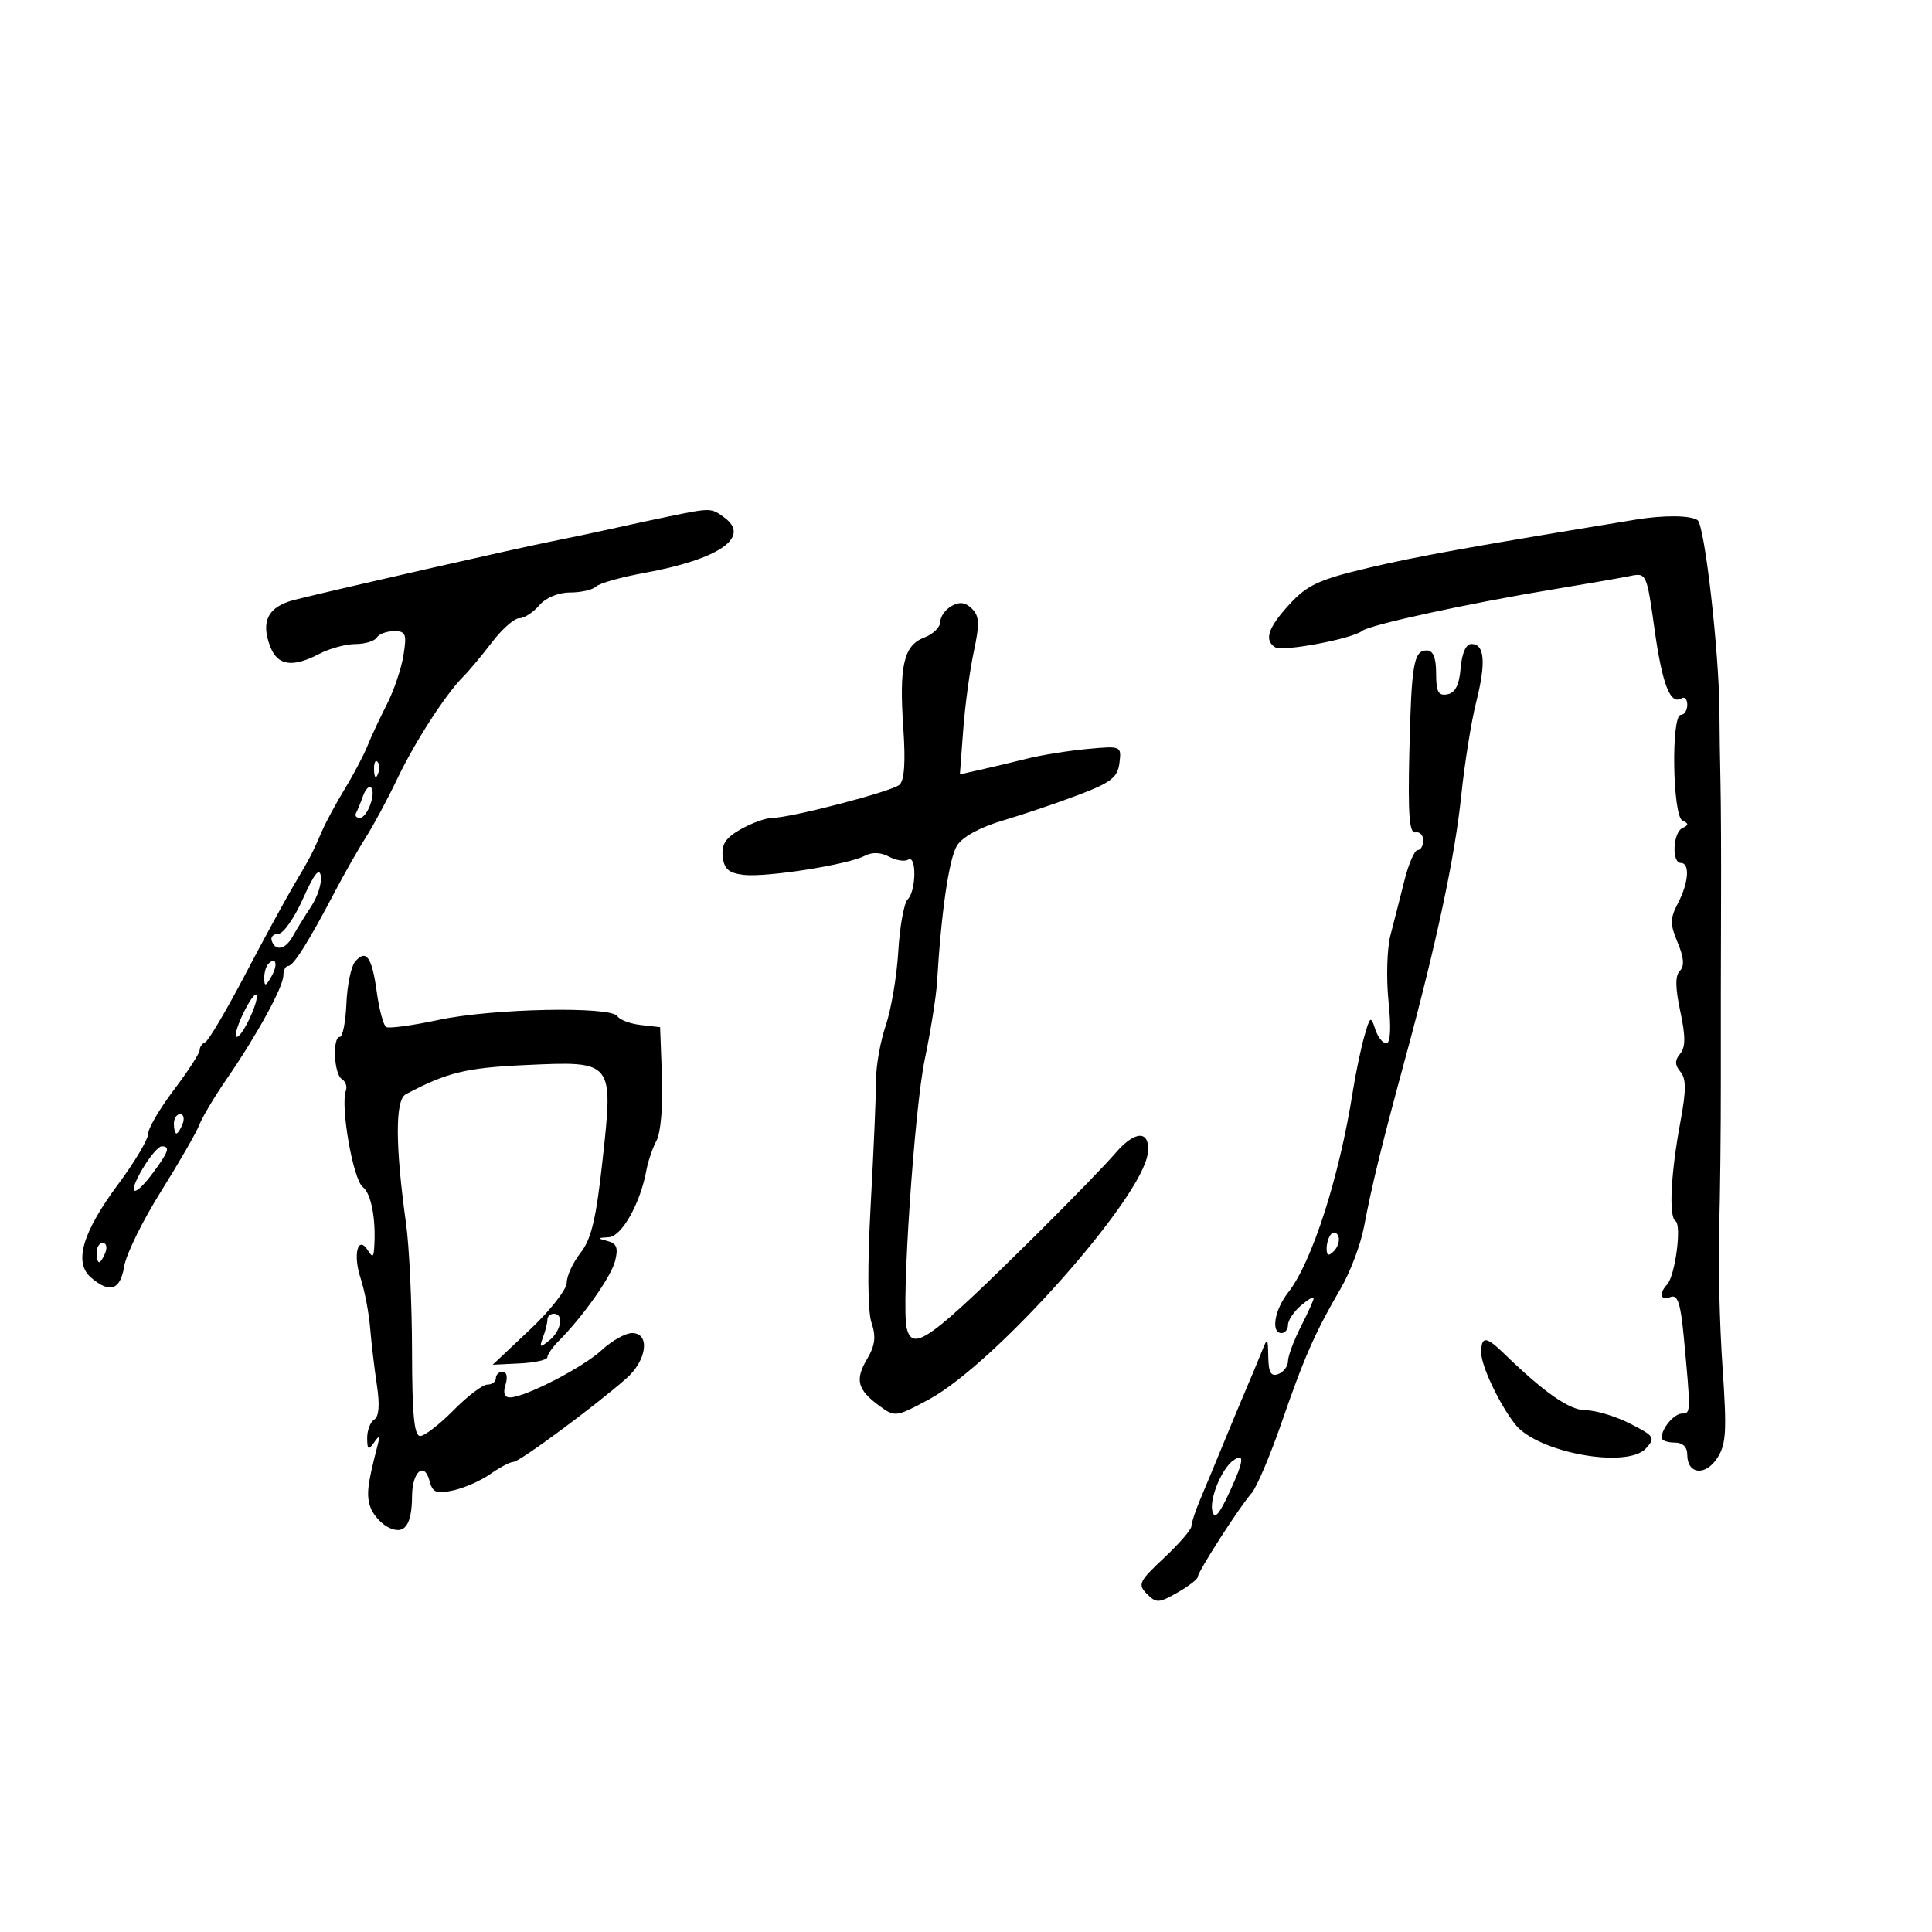 <svg xmlns="http://www.w3.org/2000/svg" width="300" height="300" viewBox="0 0 300 300" version="1.1">
	<path d="M 104 80.162 C 101.525 80.670, 97.475 81.541, 95 82.099 C 92.525 82.657, 88.250 83.557, 85.500 84.099 C 80.468 85.091, 52.679 91.410, 45.810 93.124 C 41.646 94.163, 40.446 96.414, 41.950 100.368 C 43.094 103.378, 45.393 103.719, 49.636 101.506 C 51.211 100.685, 53.711 100.010, 55.191 100.006 C 56.671 100.003, 58.160 99.550, 58.500 99 C 58.840 98.450, 60.049 98, 61.187 98 C 63.018 98, 63.186 98.431, 62.652 101.750 C 62.320 103.813, 61.172 107.215, 60.101 109.312 C 59.029 111.408, 57.663 114.333, 57.064 115.812 C 56.466 117.290, 54.880 120.300, 53.540 122.500 C 52.199 124.700, 50.616 127.625, 50.022 129 C 48.485 132.553, 48.231 133.041, 45.597 137.500 C 44.297 139.700, 40.870 146, 37.982 151.500 C 35.093 157, 32.341 161.650, 31.865 161.833 C 31.389 162.017, 31 162.570, 31 163.063 C 31 163.556, 29.202 166.331, 27.004 169.230 C 24.807 172.128, 23.007 175.203, 23.004 176.062 C 23.002 176.922, 20.926 180.415, 18.392 183.826 C 12.778 191.380, 11.414 196.054, 14.142 198.389 C 17.062 200.890, 18.684 200.332, 19.287 196.621 C 19.588 194.762, 22.146 189.554, 24.970 185.048 C 27.794 180.542, 30.482 175.875, 30.943 174.677 C 31.405 173.480, 33.332 170.250, 35.227 167.500 C 39.929 160.676, 44 153.234, 44 151.465 C 44 150.659, 44.337 149.997, 44.750 149.994 C 45.569 149.987, 47.912 146.261, 51.980 138.500 C 53.421 135.750, 55.599 131.925, 56.820 130 C 58.041 128.075, 60.217 124.025, 61.657 121 C 64.407 115.221, 69.182 107.818, 71.939 105.061 C 72.837 104.163, 74.846 101.757, 76.404 99.714 C 77.962 97.672, 79.863 96, 80.628 96 C 81.394 96, 82.790 95.100, 83.732 94 C 84.756 92.804, 86.682 92, 88.522 92 C 90.215 92, 92.028 91.585, 92.550 91.077 C 93.073 90.569, 96.425 89.622, 100 88.971 C 111.676 86.847, 116.650 83.411, 112.471 80.355 C 110.421 78.856, 110.380 78.855, 104 80.162 M 254 80.683 C 228.005 84.951, 220.055 86.385, 212.500 88.169 C 204.835 89.979, 203.018 90.816, 200.250 93.814 C 196.905 97.436, 196.244 99.415, 198.014 100.509 C 199.183 101.231, 209.996 99.190, 211.521 97.959 C 212.694 97.013, 228.291 93.631, 241.500 91.459 C 246.450 90.645, 251.666 89.739, 253.092 89.445 C 255.658 88.916, 255.697 89, 256.912 97.687 C 258.121 106.325, 259.366 109.510, 261.113 108.430 C 261.601 108.129, 262 108.584, 262 109.441 C 262 110.298, 261.550 111, 261 111 C 259.471 111, 259.710 126.698, 261.250 127.417 C 262.250 127.883, 262.250 128.117, 261.250 128.583 C 259.769 129.274, 259.551 134, 261 134 C 262.440 134, 262.219 137.056, 260.549 140.259 C 259.310 142.632, 259.304 143.484, 260.505 146.358 C 261.484 148.700, 261.586 150.014, 260.847 150.753 C 260.108 151.492, 260.128 153.370, 260.913 157.031 C 261.747 160.920, 261.742 162.606, 260.894 163.627 C 260.040 164.657, 260.050 165.356, 260.936 166.422 C 261.843 167.515, 261.843 169.311, 260.937 174.172 C 259.436 182.231, 259.103 188.945, 260.172 189.606 C 261.162 190.218, 260.123 198.087, 258.872 199.450 C 257.533 200.909, 257.836 202, 259.413 201.395 C 260.510 200.974, 260.968 202.375, 261.465 207.677 C 262.557 219.316, 262.553 219.490, 261.214 219.495 C 259.960 219.500, 258.046 221.747, 258.015 223.250 C 258.007 223.662, 258.900 224, 260 224 C 261.296 224, 262 224.667, 262 225.893 C 262 228.921, 264.793 229.246, 266.636 226.433 C 268.048 224.278, 268.163 222.299, 267.468 212.215 C 267.024 205.772, 266.789 196.225, 266.946 191 C 267.102 185.775, 267.221 175.200, 267.210 167.500 C 267.199 159.800, 267.213 147.650, 267.242 140.500 C 267.271 133.350, 267.232 124.800, 267.155 121.500 C 267.079 118.200, 267.005 113.250, 266.992 110.500 C 266.948 101.219, 264.694 81.506, 263.593 80.765 C 262.462 80.005, 258.346 79.969, 254 80.683 M 147.750 94.106 C 146.787 94.652, 146 95.763, 146 96.574 C 146 97.386, 144.888 98.472, 143.528 98.989 C 140.327 100.206, 139.601 103.344, 140.267 113.066 C 140.631 118.378, 140.432 121.226, 139.653 121.872 C 138.371 122.933, 122.742 127, 119.944 127 C 118.964 127, 116.763 127.787, 115.054 128.750 C 112.686 130.083, 112.011 131.096, 112.223 133 C 112.439 134.953, 113.156 135.577, 115.500 135.852 C 119 136.262, 131.692 134.263, 134.273 132.894 C 135.415 132.289, 136.757 132.335, 138.044 133.023 C 139.142 133.611, 140.482 133.820, 141.021 133.487 C 142.345 132.669, 142.282 138.318, 140.952 139.648 C 140.375 140.225, 139.716 143.851, 139.488 147.707 C 139.259 151.564, 138.386 156.739, 137.548 159.208 C 136.709 161.677, 136.030 165.453, 136.038 167.599 C 136.045 169.744, 135.671 178.475, 135.206 187 C 134.681 196.638, 134.725 203.587, 135.322 205.375 C 136.055 207.567, 135.892 208.913, 134.638 211.035 C 132.730 214.266, 133.135 215.805, 136.555 218.306 C 138.973 220.074, 139.133 220.053, 144.241 217.306 C 154.506 211.784, 177.409 186.020, 178.224 179.076 C 178.645 175.484, 176.288 175.458, 173.237 179.020 C 171.732 180.777, 166.349 186.329, 161.276 191.358 C 144.367 208.118, 141.740 210.028, 140.796 206.250 C 139.924 202.759, 141.968 172.301, 143.598 164.500 C 144.517 160.100, 145.376 154.700, 145.506 152.500 C 146.148 141.643, 147.370 133.284, 148.605 131.305 C 149.454 129.943, 152.160 128.464, 155.737 127.407 C 158.907 126.470, 164.200 124.676, 167.500 123.420 C 172.542 121.501, 173.552 120.712, 173.826 118.472 C 174.149 115.826, 174.113 115.810, 168.826 116.300 C 165.897 116.572, 161.700 117.245, 159.500 117.795 C 157.300 118.345, 154.049 119.120, 152.276 119.517 L 149.053 120.239 149.564 113.370 C 149.845 109.591, 150.584 104.118, 151.208 101.206 C 152.139 96.853, 152.088 95.663, 150.920 94.513 C 149.904 93.511, 149.002 93.396, 147.750 94.106 M 226.810 103.742 C 226.593 106.357, 225.973 107.583, 224.750 107.815 C 223.348 108.081, 223 107.436, 223 104.573 C 223 102.138, 222.544 101, 221.567 101 C 219.508 101, 219.165 103.015, 218.837 117 C 218.616 126.471, 218.843 129.439, 219.773 129.250 C 220.448 129.113, 221 129.675, 221 130.500 C 221 131.325, 220.608 132, 220.130 132 C 219.651 132, 218.725 134.137, 218.071 136.750 C 217.417 139.363, 216.445 143.174, 215.910 145.219 C 215.375 147.265, 215.239 151.878, 215.607 155.469 C 216.039 159.685, 215.914 162, 215.255 162 C 214.693 162, 213.914 160.988, 213.525 159.750 C 212.876 157.690, 212.733 157.796, 211.831 161 C 211.289 162.925, 210.492 166.750, 210.060 169.500 C 207.966 182.812, 203.728 195.987, 200.027 200.693 C 197.892 203.407, 197.307 207, 199 207 C 199.550 207, 200 206.425, 200 205.722 C 200 205.019, 200.900 203.674, 202 202.732 C 203.100 201.790, 204 201.258, 204 201.550 C 204 201.841, 203.100 203.844, 202 206 C 200.900 208.156, 200 210.565, 200 211.353 C 200 212.141, 199.325 213.045, 198.500 213.362 C 197.365 213.797, 196.985 213.155, 196.937 210.719 C 196.876 207.655, 196.827 207.615, 195.917 209.890 C 195.391 211.205, 194.360 213.680, 193.627 215.390 C 192.894 217.101, 191.277 220.975, 190.035 224 C 188.793 227.025, 187.152 230.978, 186.388 232.784 C 185.625 234.590, 185 236.486, 185 236.998 C 185 237.509, 183.088 239.720, 180.750 241.910 C 176.865 245.549, 176.636 246.029, 178.084 247.494 C 179.537 248.965, 179.930 248.948, 182.828 247.299 C 184.566 246.309, 185.990 245.208, 185.994 244.850 C 186.002 244.036, 192.409 234.067, 194.345 231.858 C 195.136 230.956, 197.240 226.006, 199.021 220.858 C 202.554 210.646, 204.234 206.837, 208.226 200 C 209.671 197.525, 211.280 193.250, 211.803 190.500 C 213.049 183.939, 214.536 177.866, 218.166 164.500 C 223.045 146.540, 225.917 133.065, 226.906 123.500 C 227.417 118.550, 228.461 112.025, 229.225 109 C 230.772 102.876, 230.536 100, 228.487 100 C 227.631 100, 227.005 101.397, 226.810 103.742 M 58.079 119.583 C 58.127 120.748, 58.364 120.985, 58.683 120.188 C 58.972 119.466, 58.936 118.603, 58.604 118.271 C 58.272 117.939, 58.036 118.529, 58.079 119.583 M 56.369 123.607 C 55.997 124.648, 55.509 125.838, 55.287 126.250 C 55.064 126.662, 55.328 127, 55.874 127 C 57.025 127, 58.456 123.122, 57.615 122.282 C 57.303 121.969, 56.742 122.566, 56.369 123.607 M 47.059 139.524 C 45.716 142.536, 43.991 145, 43.226 145 C 42.460 145, 41.995 145.484, 42.192 146.075 C 42.757 147.772, 44.332 147.442, 45.464 145.389 C 46.034 144.355, 47.319 142.268, 48.319 140.753 C 49.320 139.237, 49.995 137.108, 49.819 136.022 C 49.597 134.645, 48.762 135.703, 47.059 139.524 M 55.120 149.355 C 54.512 150.088, 53.913 153.008, 53.789 155.844 C 53.666 158.680, 53.213 161, 52.783 161 C 51.594 161, 51.847 166.788, 53.068 167.542 C 53.656 167.905, 53.944 168.719, 53.710 169.351 C 52.827 171.729, 54.828 183.155, 56.331 184.316 C 57.683 185.360, 58.435 189.509, 58.086 194 C 57.991 195.227, 57.813 195.253, 57.110 194.143 C 55.575 191.722, 54.778 194.796, 55.988 198.465 C 56.610 200.349, 57.279 203.828, 57.474 206.195 C 57.670 208.563, 58.145 212.579, 58.530 215.120 C 58.990 218.151, 58.847 219.976, 58.115 220.429 C 57.502 220.808, 57.007 222.104, 57.015 223.309 C 57.028 225.126, 57.210 225.244, 58.081 224 C 58.935 222.780, 59.034 222.873, 58.613 224.500 C 57.068 230.465, 56.878 232.041, 57.477 233.929 C 57.839 235.069, 59.062 236.498, 60.195 237.104 C 62.749 238.471, 63.962 236.936, 63.985 232.309 C 64.003 228.521, 65.893 226.877, 66.697 229.950 C 67.175 231.776, 67.733 231.999, 70.380 231.427 C 72.096 231.055, 74.694 229.907, 76.154 228.876 C 77.614 227.844, 79.223 227, 79.730 227 C 80.668 227, 92.257 218.436, 97.250 214.053 C 100.460 211.236, 100.998 207, 98.146 207 C 97.126 207, 95.010 208.188, 93.444 209.640 C 90.527 212.343, 81.545 216.973, 79.183 216.990 C 78.319 216.997, 78.084 216.311, 78.500 215 C 78.864 213.853, 78.680 213, 78.067 213 C 77.480 213, 77 213.450, 77 214 C 77 214.550, 76.404 215, 75.676 215 C 74.947 215, 72.585 216.792, 70.426 218.983 C 68.267 221.174, 65.938 222.974, 65.250 222.983 C 64.313 222.996, 63.995 219.682, 63.980 209.750 C 63.969 202.463, 63.552 193.575, 63.053 190 C 61.366 177.908, 61.347 170.801, 63 169.923 C 69.407 166.521, 72.334 165.805, 81.558 165.381 C 95.306 164.749, 95.253 164.684, 93.564 180.157 C 92.568 189.277, 91.824 192.408, 90.146 194.542 C 88.966 196.042, 88 198.129, 88 199.178 C 88 200.228, 85.412 203.525, 82.250 206.504 L 76.500 211.921 80.745 211.711 C 83.079 211.595, 84.992 211.162, 84.995 210.750 C 84.998 210.338, 85.787 209.205, 86.750 208.232 C 90.608 204.336, 94.902 198.238, 95.519 195.780 C 96.025 193.765, 95.759 193.073, 94.336 192.706 C 92.693 192.282, 92.712 192.220, 94.514 192.116 C 96.555 191.998, 99.444 186.852, 100.386 181.654 C 100.634 180.291, 101.342 178.230, 101.960 177.075 C 102.600 175.880, 102.958 171.642, 102.792 167.238 L 102.500 159.500 99.503 159.160 C 97.855 158.973, 96.222 158.360, 95.875 157.797 C 94.895 156.212, 76.407 156.591, 68.114 158.368 C 64.051 159.238, 60.381 159.735, 59.957 159.474 C 59.534 159.212, 58.878 156.749, 58.500 154 C 57.751 148.556, 56.832 147.293, 55.120 149.355 M 41.667 149.667 C 41.300 150.033, 41.014 151.046, 41.030 151.917 C 41.055 153.217, 41.251 153.174, 42.122 151.675 C 43.199 149.823, 42.887 148.447, 41.667 149.667 M 37.695 157.513 C 36.781 159.431, 36.365 161, 36.772 161 C 37.664 161, 40.399 155.066, 39.788 154.455 C 39.552 154.219, 38.610 155.594, 37.695 157.513 M 27 174.500 C 27 175.325, 27.177 176, 27.393 176 C 27.609 176, 28.045 175.325, 28.362 174.500 C 28.678 173.675, 28.501 173, 27.969 173 C 27.436 173, 27 173.675, 27 174.500 M 22.133 181.500 C 19.619 185.760, 20.784 186.136, 23.812 182.040 C 26.208 178.799, 26.463 178, 25.099 178 C 24.603 178, 23.268 179.575, 22.133 181.500 M 206.729 191.604 C 206.328 192.005, 206 193.023, 206 193.867 C 206 194.992, 206.296 195.104, 207.113 194.288 C 207.724 193.676, 208.053 192.657, 207.842 192.025 C 207.631 191.393, 207.130 191.203, 206.729 191.604 M 15 194.500 C 15 195.325, 15.177 196, 15.393 196 C 15.609 196, 16.045 195.325, 16.362 194.500 C 16.678 193.675, 16.501 193, 15.969 193 C 15.436 193, 15 193.675, 15 194.500 M 85 204.918 C 85 205.423, 84.691 206.661, 84.313 207.668 C 83.708 209.281, 83.828 209.336, 85.313 208.128 C 87.157 206.627, 87.595 204, 86 204 C 85.450 204, 85 204.413, 85 204.918 M 230 210.040 C 230 212.107, 232.845 218.099, 235.295 221.192 C 238.761 225.567, 252.686 228.109, 255.592 224.898 C 257.078 223.256, 256.910 222.995, 253.133 221.068 C 250.904 219.931, 247.824 218.998, 246.290 218.995 C 243.712 218.991, 239.879 216.329, 233.395 210.041 C 230.744 207.471, 230 207.470, 230 210.040 M 191.469 226.804 C 189.706 228.066, 187.795 232.703, 188.250 234.619 C 188.582 236.017, 189.270 235.259, 190.932 231.667 C 193.161 226.847, 193.312 225.487, 191.469 226.804" stroke="none" fill="black" fill-rule="evenodd"/>
</svg>